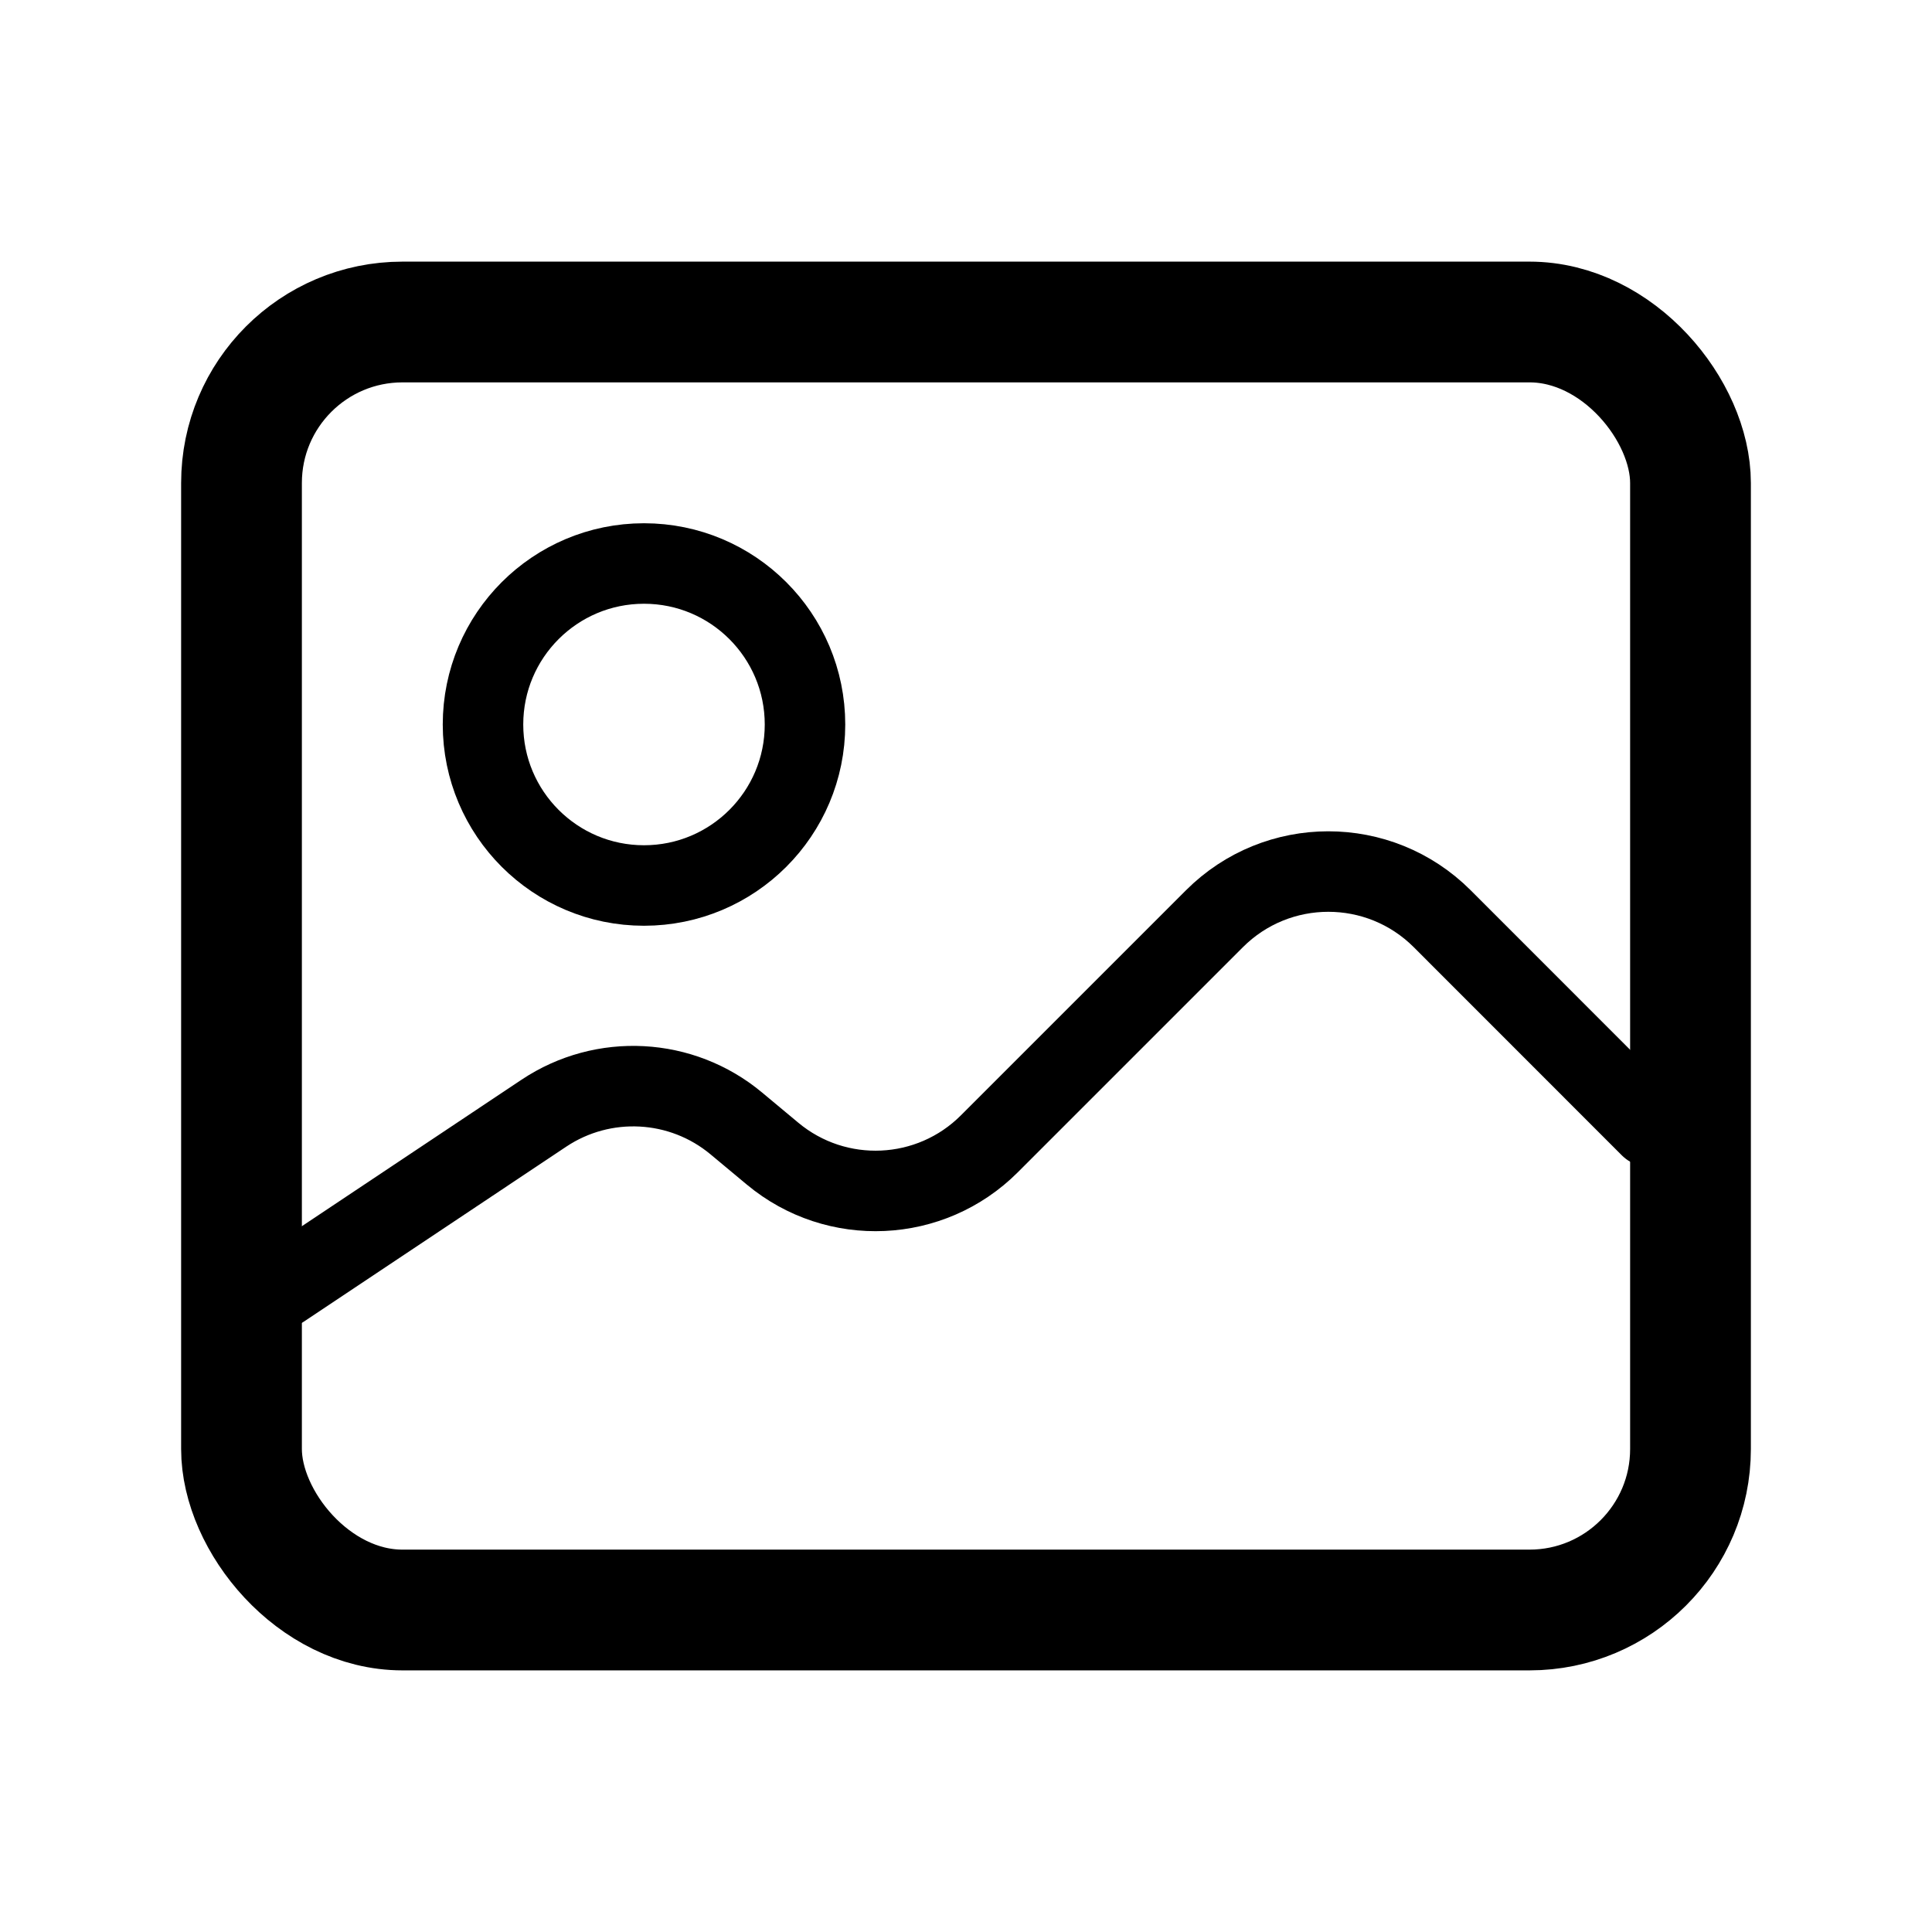 <svg width="24" height="24" viewBox="0 0 24 24" fill="none" xmlns="http://www.w3.org/2000/svg">
<path d="M3.5 16L6.757 13.828C7.494 13.337 8.467 13.389 9.147 13.956L9.597 14.331C10.391 14.993 11.56 14.94 12.291 14.208L15.086 11.413C15.867 10.632 17.133 10.631 17.915 11.412L20.5 13.998" stroke="black" stroke-linecap="round" stroke-linejoin="round"/>
<circle cx="8" cy="9" r="2" stroke="black"/>
<rect x="3" y="4" width="18" height="16" rx="2" stroke="black" stroke-width="1.5"/>
</svg>
